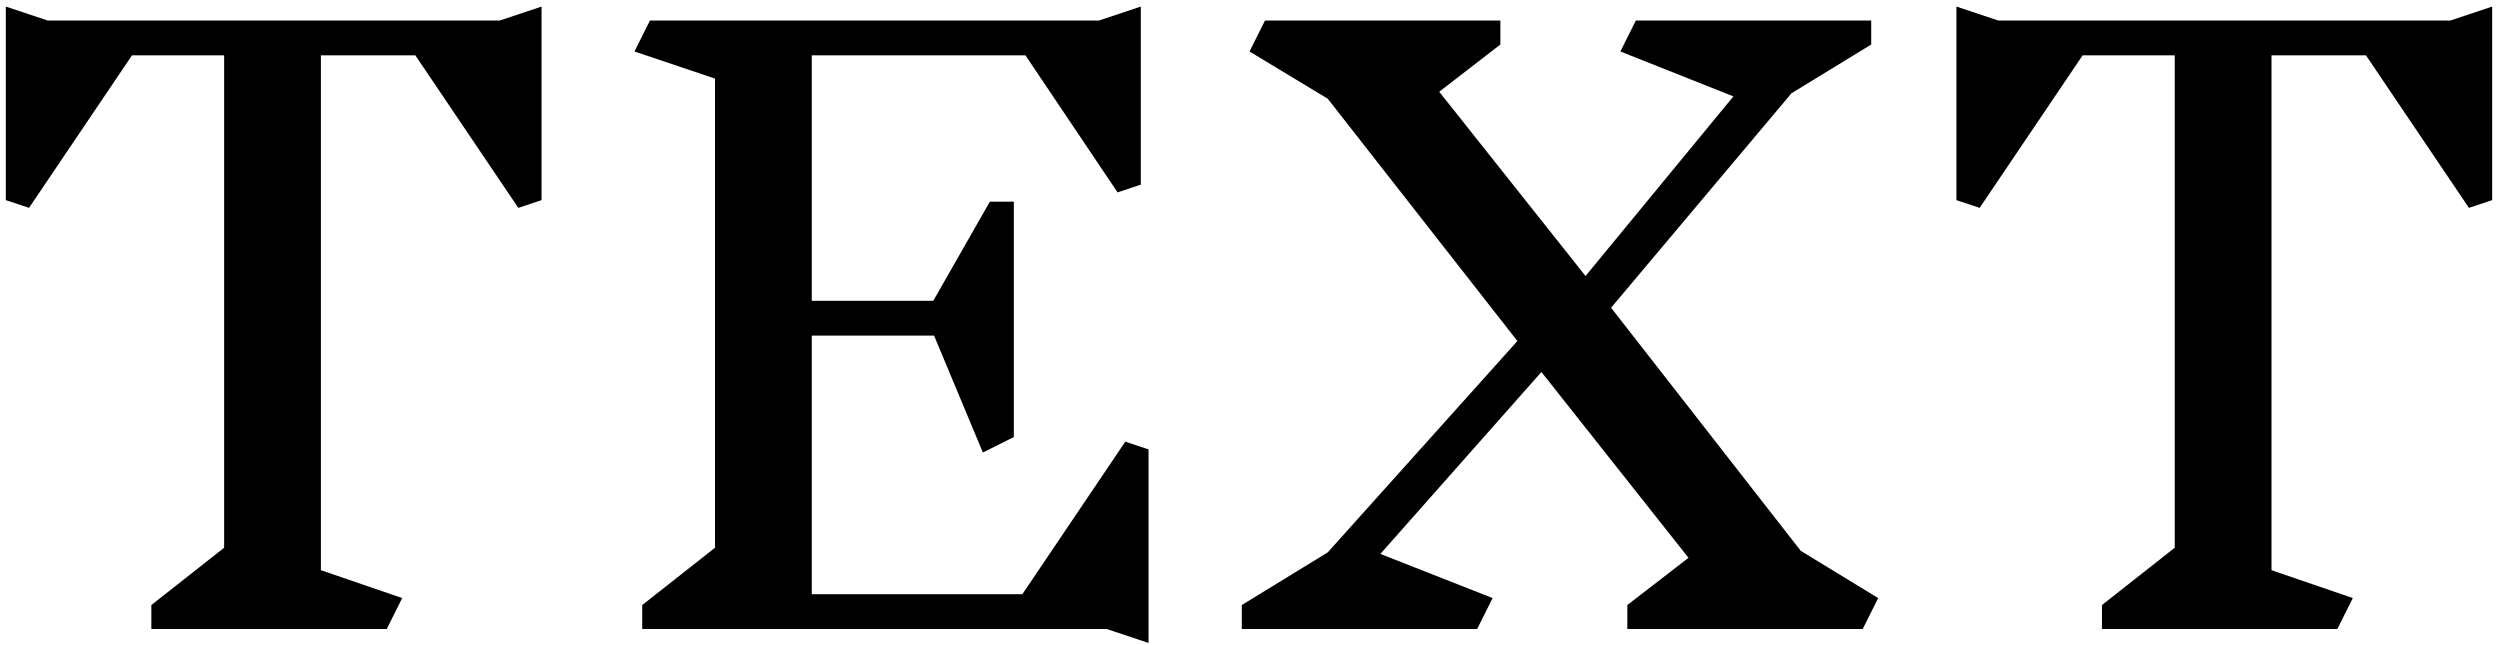 <svg width="155" height="40" viewBox="0 0 155 40" fill="none" xmlns="http://www.w3.org/2000/svg">
<path d="M33.576 12.408L32.136 12.888L25.752 3.432H19.896V35.352L24.936 37.08L23.976 39H9.384V37.512L13.896 33.96V3.432H8.184L1.8 12.888L0.36 12.408V0.408L2.952 1.272H30.984L33.576 0.408V12.408ZM68.618 39H39.818V37.512L44.33 33.96V4.872L39.337 3.192L40.297 1.272H68.138L70.73 0.408V11.448L69.29 11.928L63.578 3.432H50.33V18.648H57.865L61.37 12.504H62.858V27.096L60.938 28.056L57.913 20.808H50.33V36.84H63.386L69.769 27.384L71.21 27.864V39.864L68.618 39ZM115.487 39H100.895V37.512L104.687 34.584L95.567 23.064L85.583 34.344L92.543 37.08L91.583 39H76.991V37.512L82.319 34.248L94.079 21.144L82.319 6.12L77.471 3.192L78.431 1.272H93.023V2.76L89.231 5.688L98.303 17.112L107.471 5.976L100.463 3.192L101.423 1.272H116.015V2.76L111.071 5.784L99.887 19.08L111.647 34.152L116.447 37.08L115.487 39ZM154.514 12.408L153.074 12.888L146.69 3.432H140.834V35.352L145.874 37.08L144.914 39H130.322V37.512L134.834 33.96V3.432H129.122L122.738 12.888L121.298 12.408V0.408L123.89 1.272H151.922L154.514 0.408V12.408Z" fill="black"/>
</svg>
